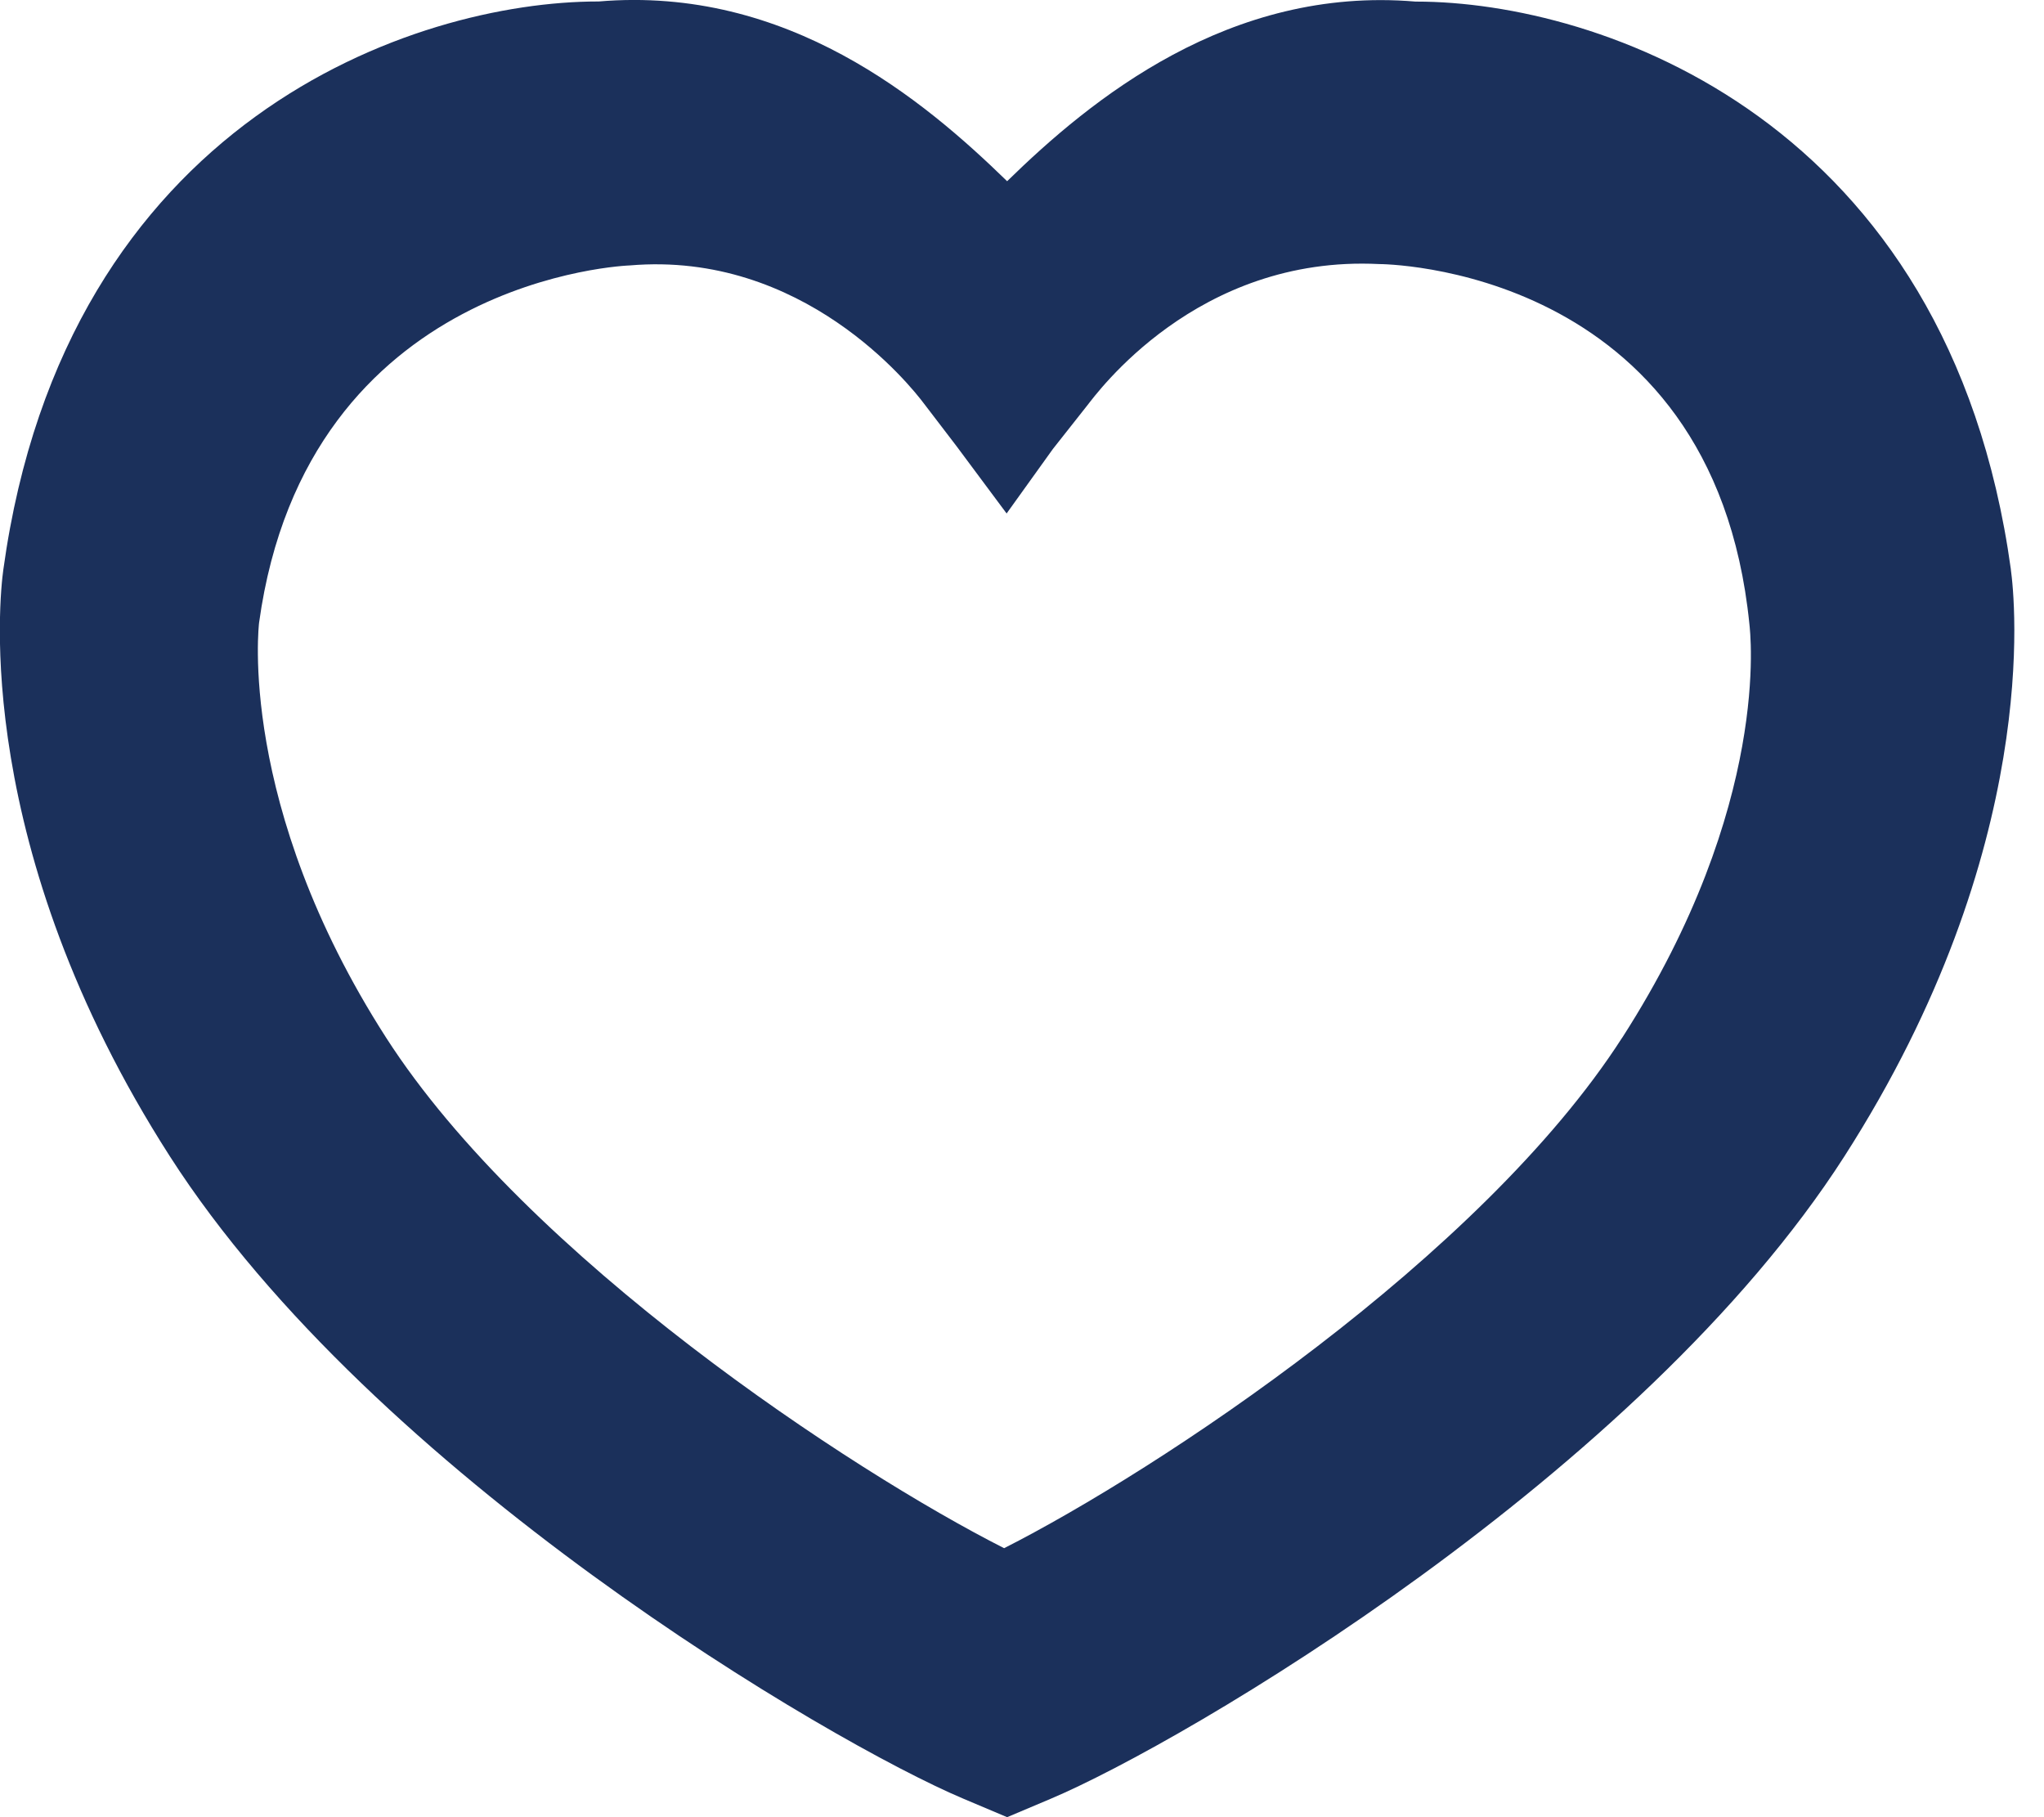<?xml version="1.0" encoding="utf-8"?>
<!-- Generated by IcoMoon.io -->
<!DOCTYPE svg PUBLIC "-//W3C//DTD SVG 1.1//EN" "http://www.w3.org/Graphics/SVG/1.1/DTD/svg11.dtd">
<svg version="1.1" xmlns="http://www.w3.org/2000/svg" xmlns:xlink="http://www.w3.org/1999/xlink" width="36" height="32" viewBox="0 0 36 32">
<path fill="#1b305b" d="M35.417 10.030c-1.094-7.931-7.254-10.002-10.473-10.002h-0.012c-3.28-0.279-5.72 1.722-7.194 3.163-1.464-1.425-3.866-3.446-7.194-3.165h-0.012c-3.219 0-9.378 2.071-10.473 10.002-0.069 0.494-0.556 4.897 2.933 10.335 3.591 5.598 11.619 10.318 13.981 11.314l0.765 0.323 0.765-0.323c2.363-0.997 10.391-5.717 13.98-11.312 3.489-5.438 3.002-9.84 2.933-10.335zM28.572 18.271c-2.487 3.873-8.203 7.632-10.887 8.992-2.683-1.359-8.399-5.118-10.887-8.994-2.633-4.101-2.235-7.303-2.235-7.303 0.843-6.103 6.529-6.292 6.529-6.292 3.049-0.26 4.94 2.109 5.186 2.439l0.569 0.744 0.882 1.185 0.816-1.137 0.603-0.764c0.158-0.197 1.925-2.653 5.143-2.491 0 0 5.881 0 6.52 6.337 0.013 0.128 0.396 3.183-2.238 7.284z"></path>
</svg>
